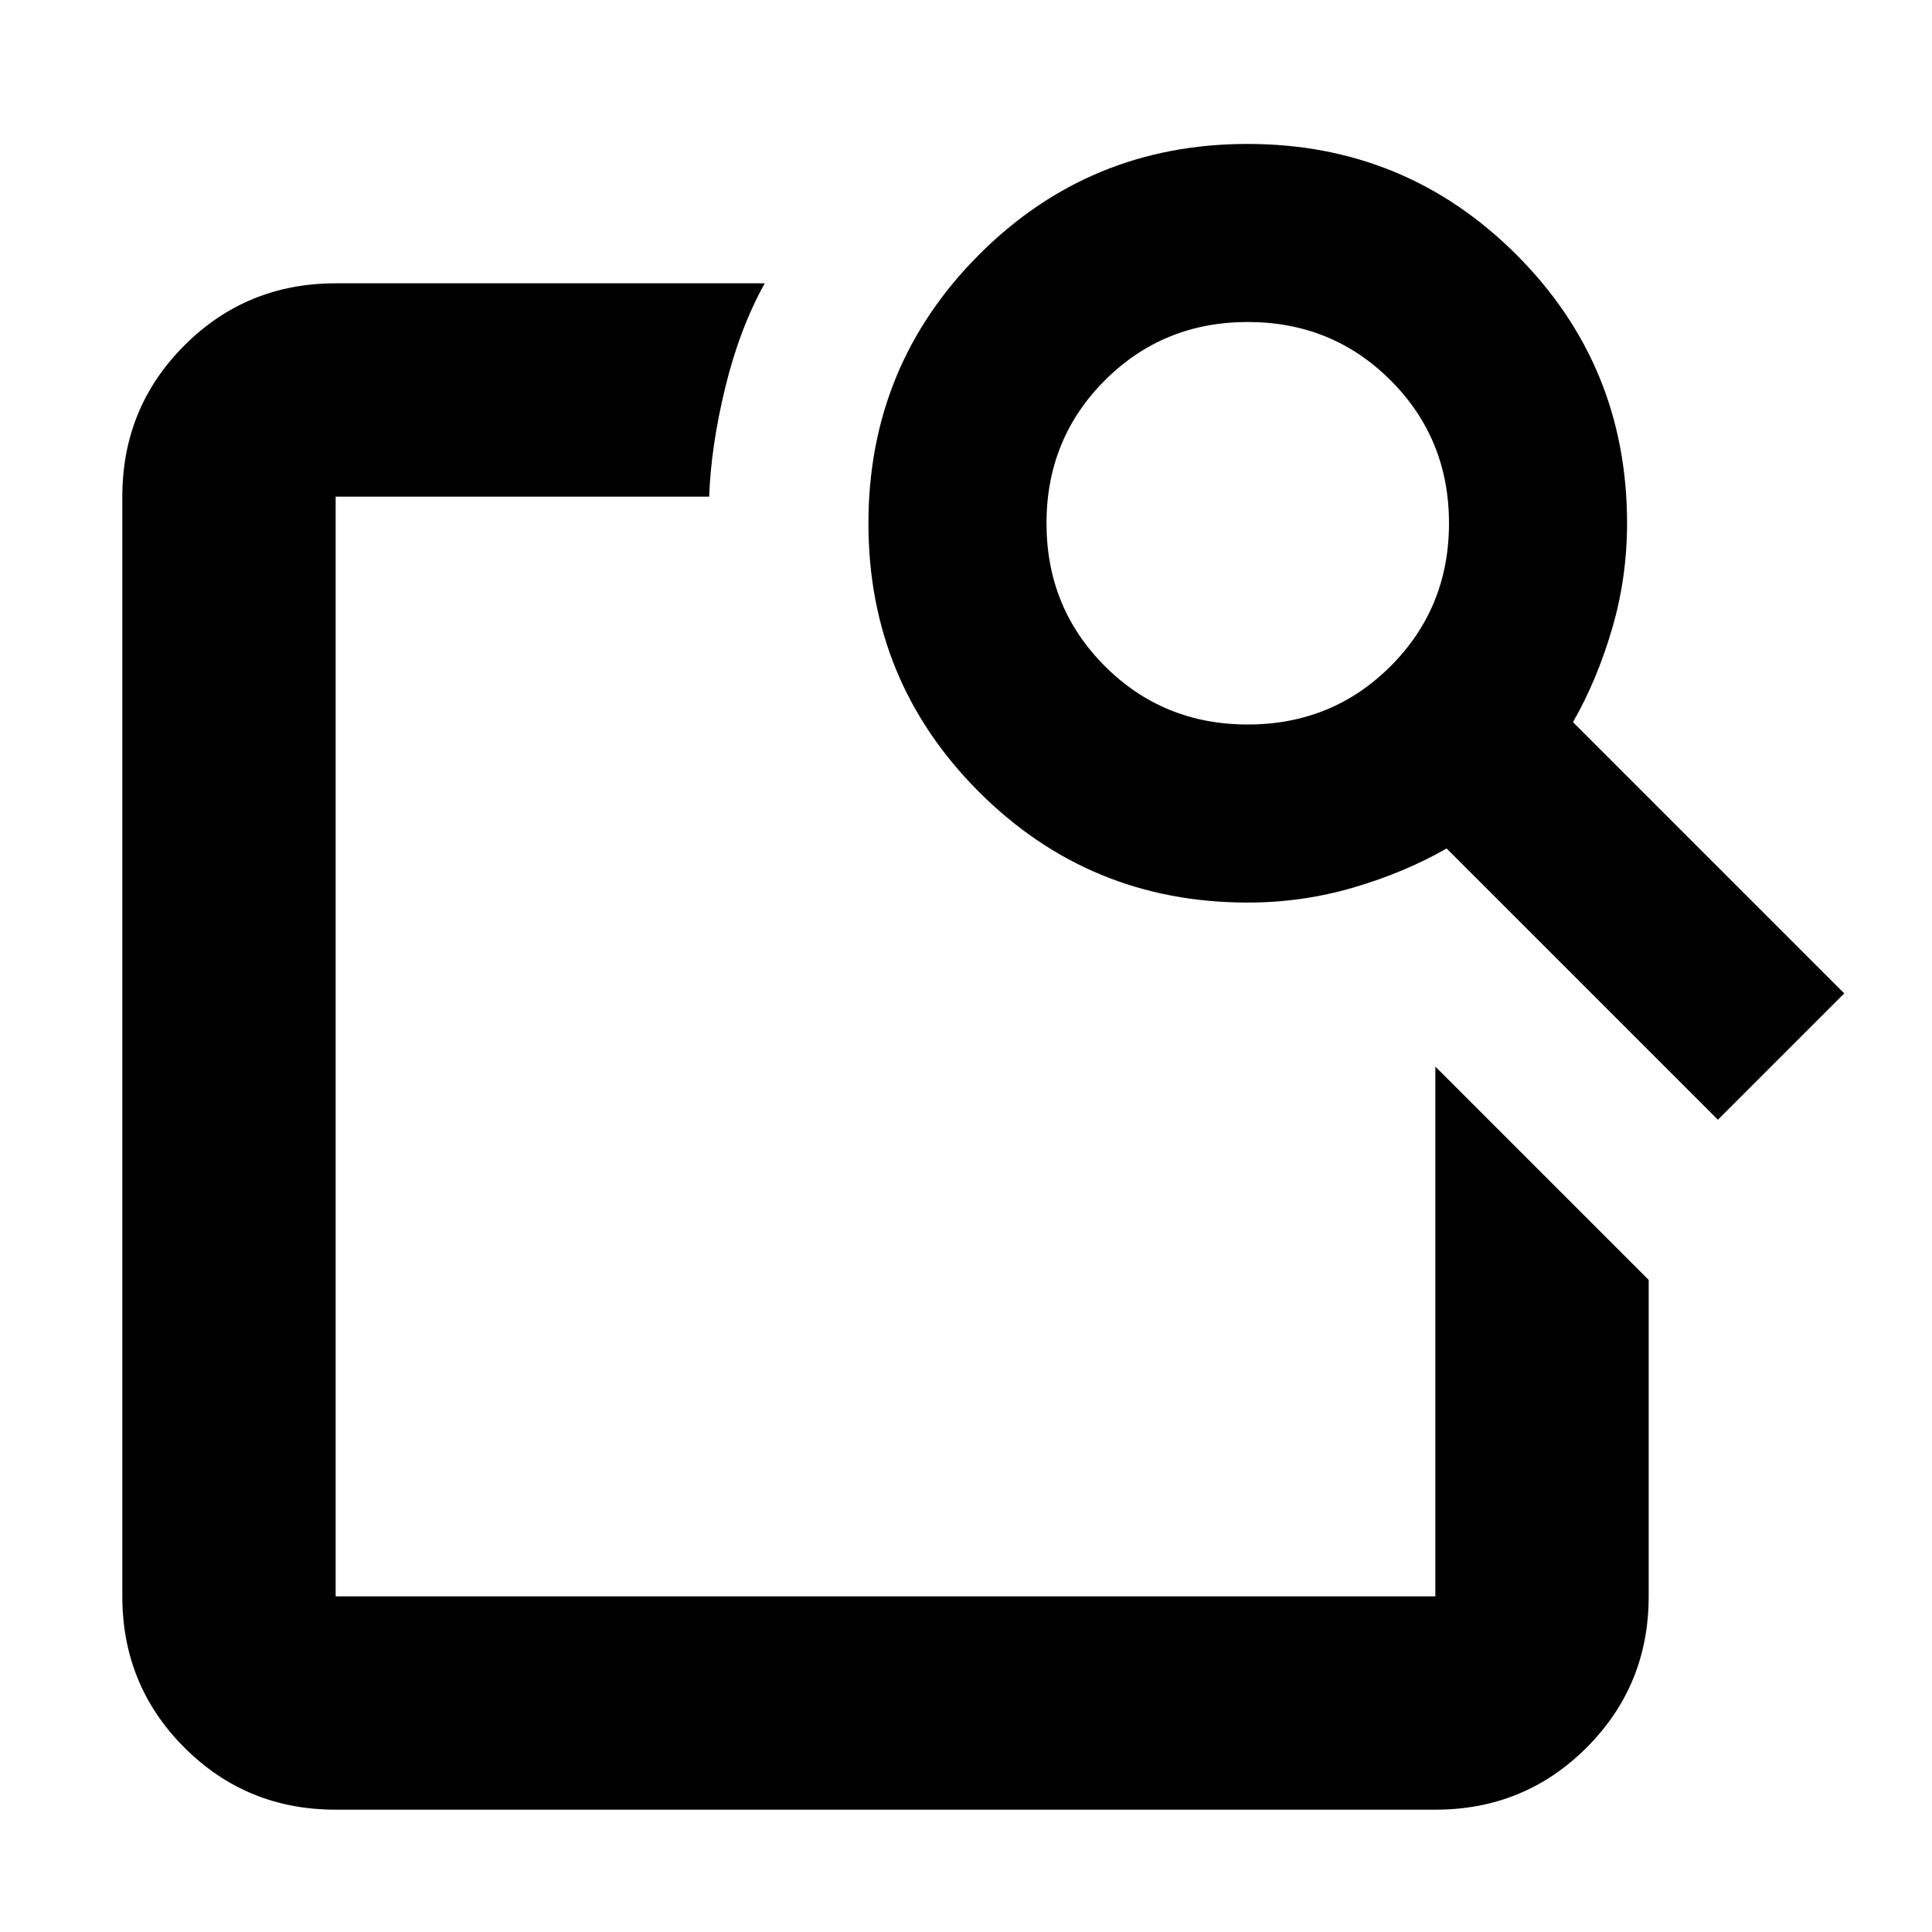 <svg xmlns="http://www.w3.org/2000/svg" height="24" viewBox="0 -960 960 960" width="24"><path d="m713.22-430 106 106v157.22q0 44.3-30.85 75.15-30.85 30.85-75.15 30.85H166.78q-44.3 0-75.15-30.85-30.85-30.85-30.85-75.15v-546.44q0-44.3 30.85-75.15 30.85-30.85 75.15-30.85H380q-12.52 22.52-19.63 51.78-7.11 29.27-7.98 54.22H166.78v546.44h546.44V-430Zm68.39-171.17 134.78 134.78-62.78 62.78-134.78-134.78q-21 12-46.42 19.43-25.41 7.44-52.41 7.44-78.53 0-133.51-54.95-54.97-54.94-54.97-133.43 0-78.49 54.95-133.54 54.94-55.04 133.43-55.04 78.49 0 133.54 54.97 55.04 54.98 55.04 133.51 0 27-7.44 52.41-7.43 25.42-19.43 46.42ZM620-600q42 0 71-29t29-71q0-42-29-71t-71-29q-42 0-71 29t-29 71q0 42 29 71t71 29ZM166.78-430v263.22-546.44 281.7-12V-430Z"/></svg>